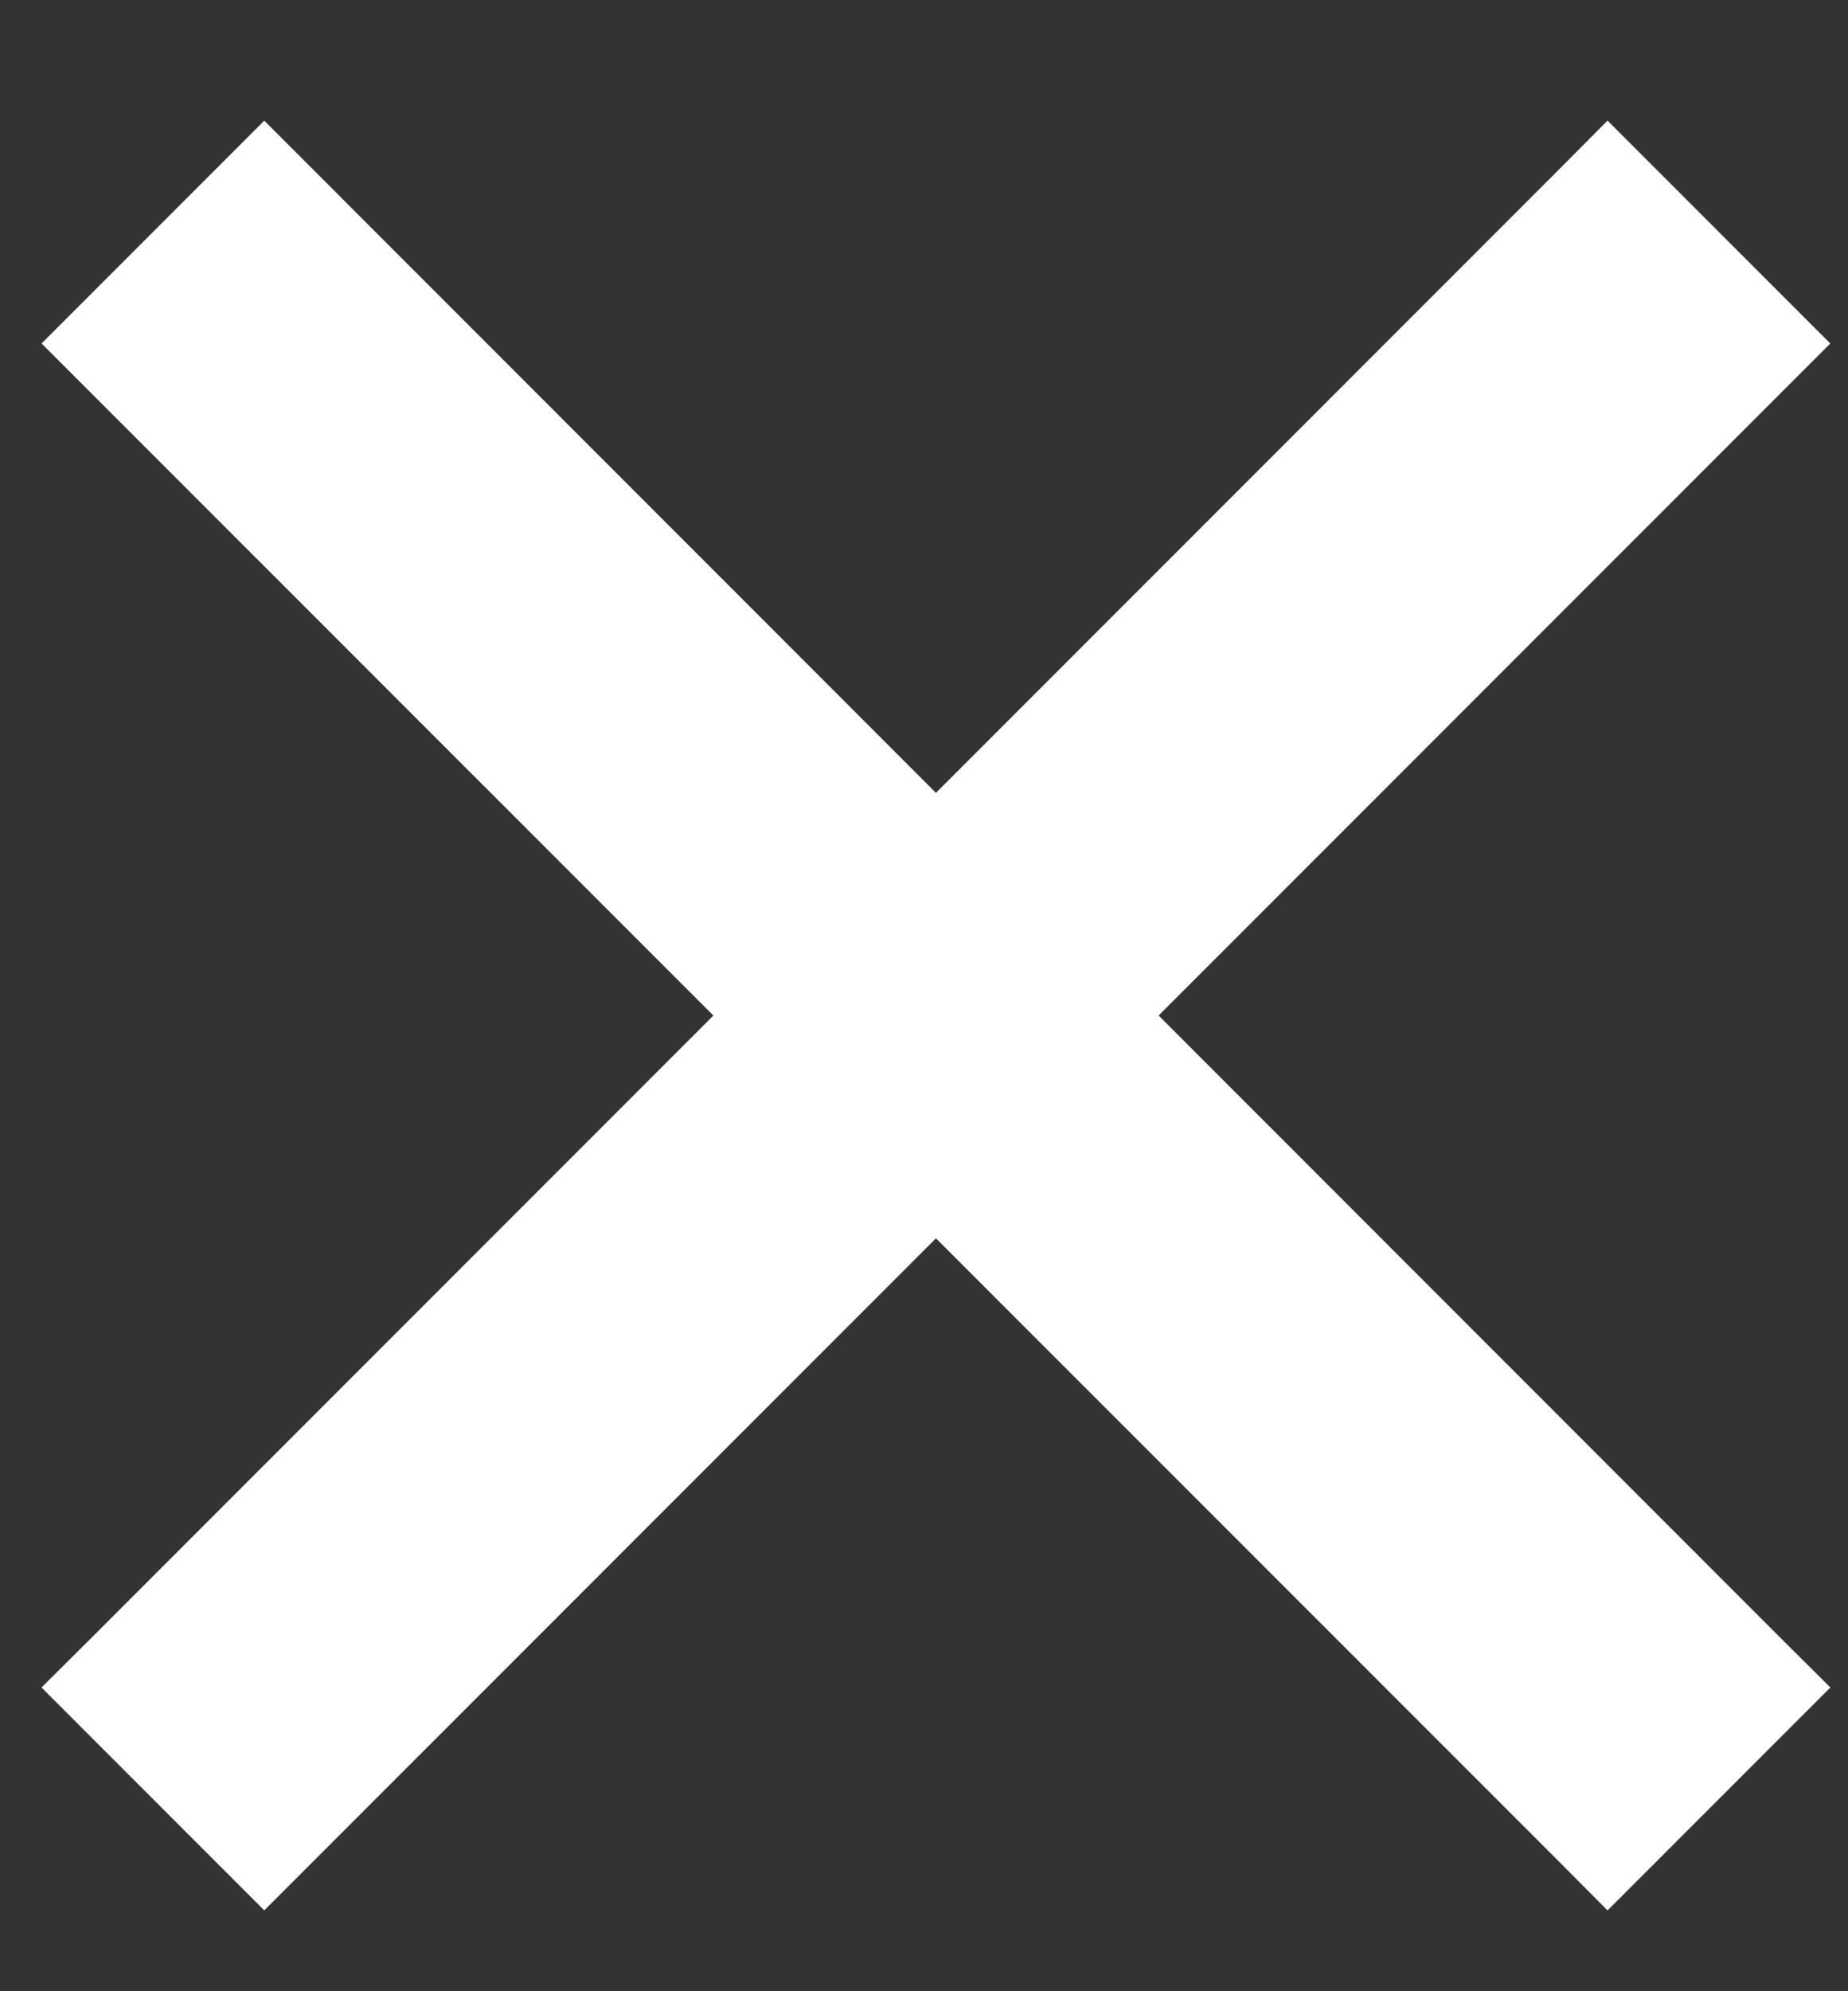<svg width="13" height="14" viewBox="0 0 13 14" fill="none" xmlns="http://www.w3.org/2000/svg">
<rect x="0" y="0" width="13" height="14" fill="#333333" stroke="none"/>
<path d="M1.682 12.901L1.859 13.078L2.036 12.901L6.584 8.353L11.133 12.901L11.309 13.078L11.486 12.901L12.345 12.042L12.522 11.865L12.345 11.689L7.797 7.14L12.345 2.592L12.522 2.415L12.345 2.238L11.486 1.379L11.309 1.202L11.133 1.379L6.584 5.928L2.036 1.379L1.859 1.202L1.682 1.379L0.823 2.238L0.646 2.415L0.823 2.592L5.372 7.14L0.823 11.689L0.646 11.865L0.823 12.042L1.682 12.901Z" fill="white" stroke="white" stroke-width="0.5"/>
</svg>
